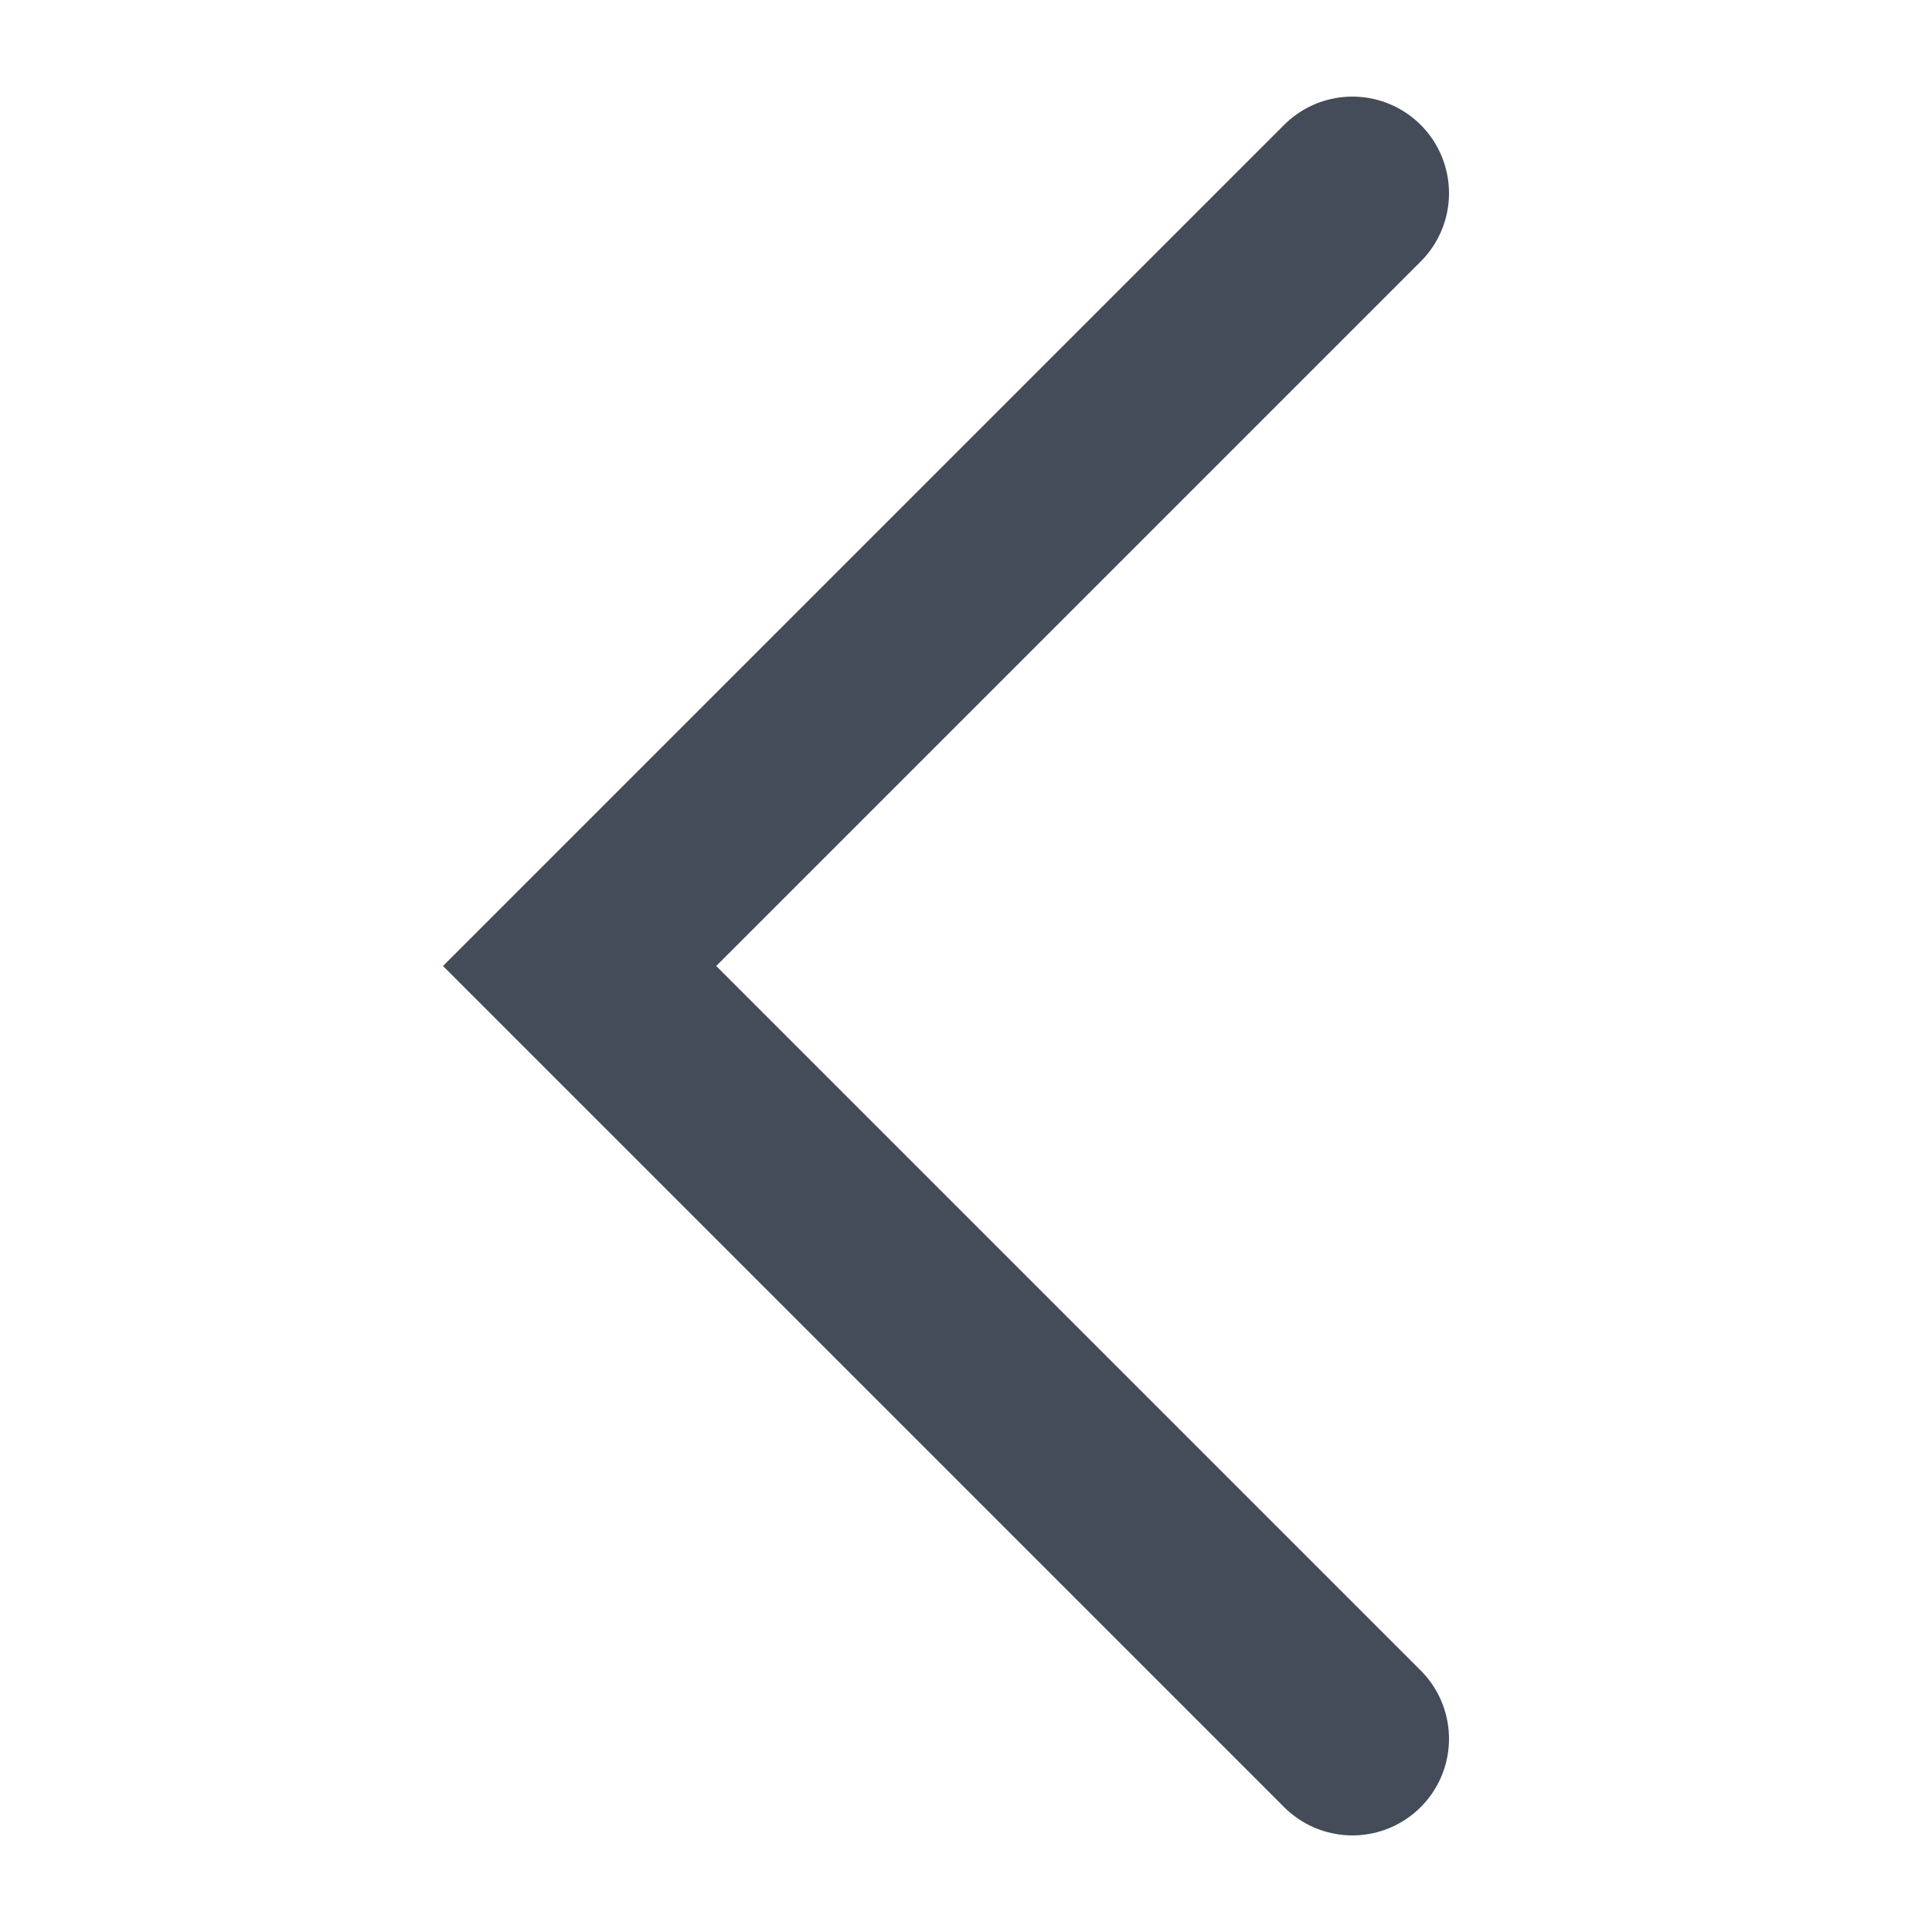 <svg width="20" height="20" viewBox="0 0 20 20" fill="none" xmlns="http://www.w3.org/2000/svg">
<g clip-path="url(#clip0_1273_18498)">
<path d="M14 2L6 10L14 18" stroke="#444B59" stroke-width="2" stroke-linecap="round"/>
</g>
<defs>
<clipPath id="clip0_1273_18498">
<rect width="20" height="20" fill="white"/>
</clipPath>
</defs>
</svg>
